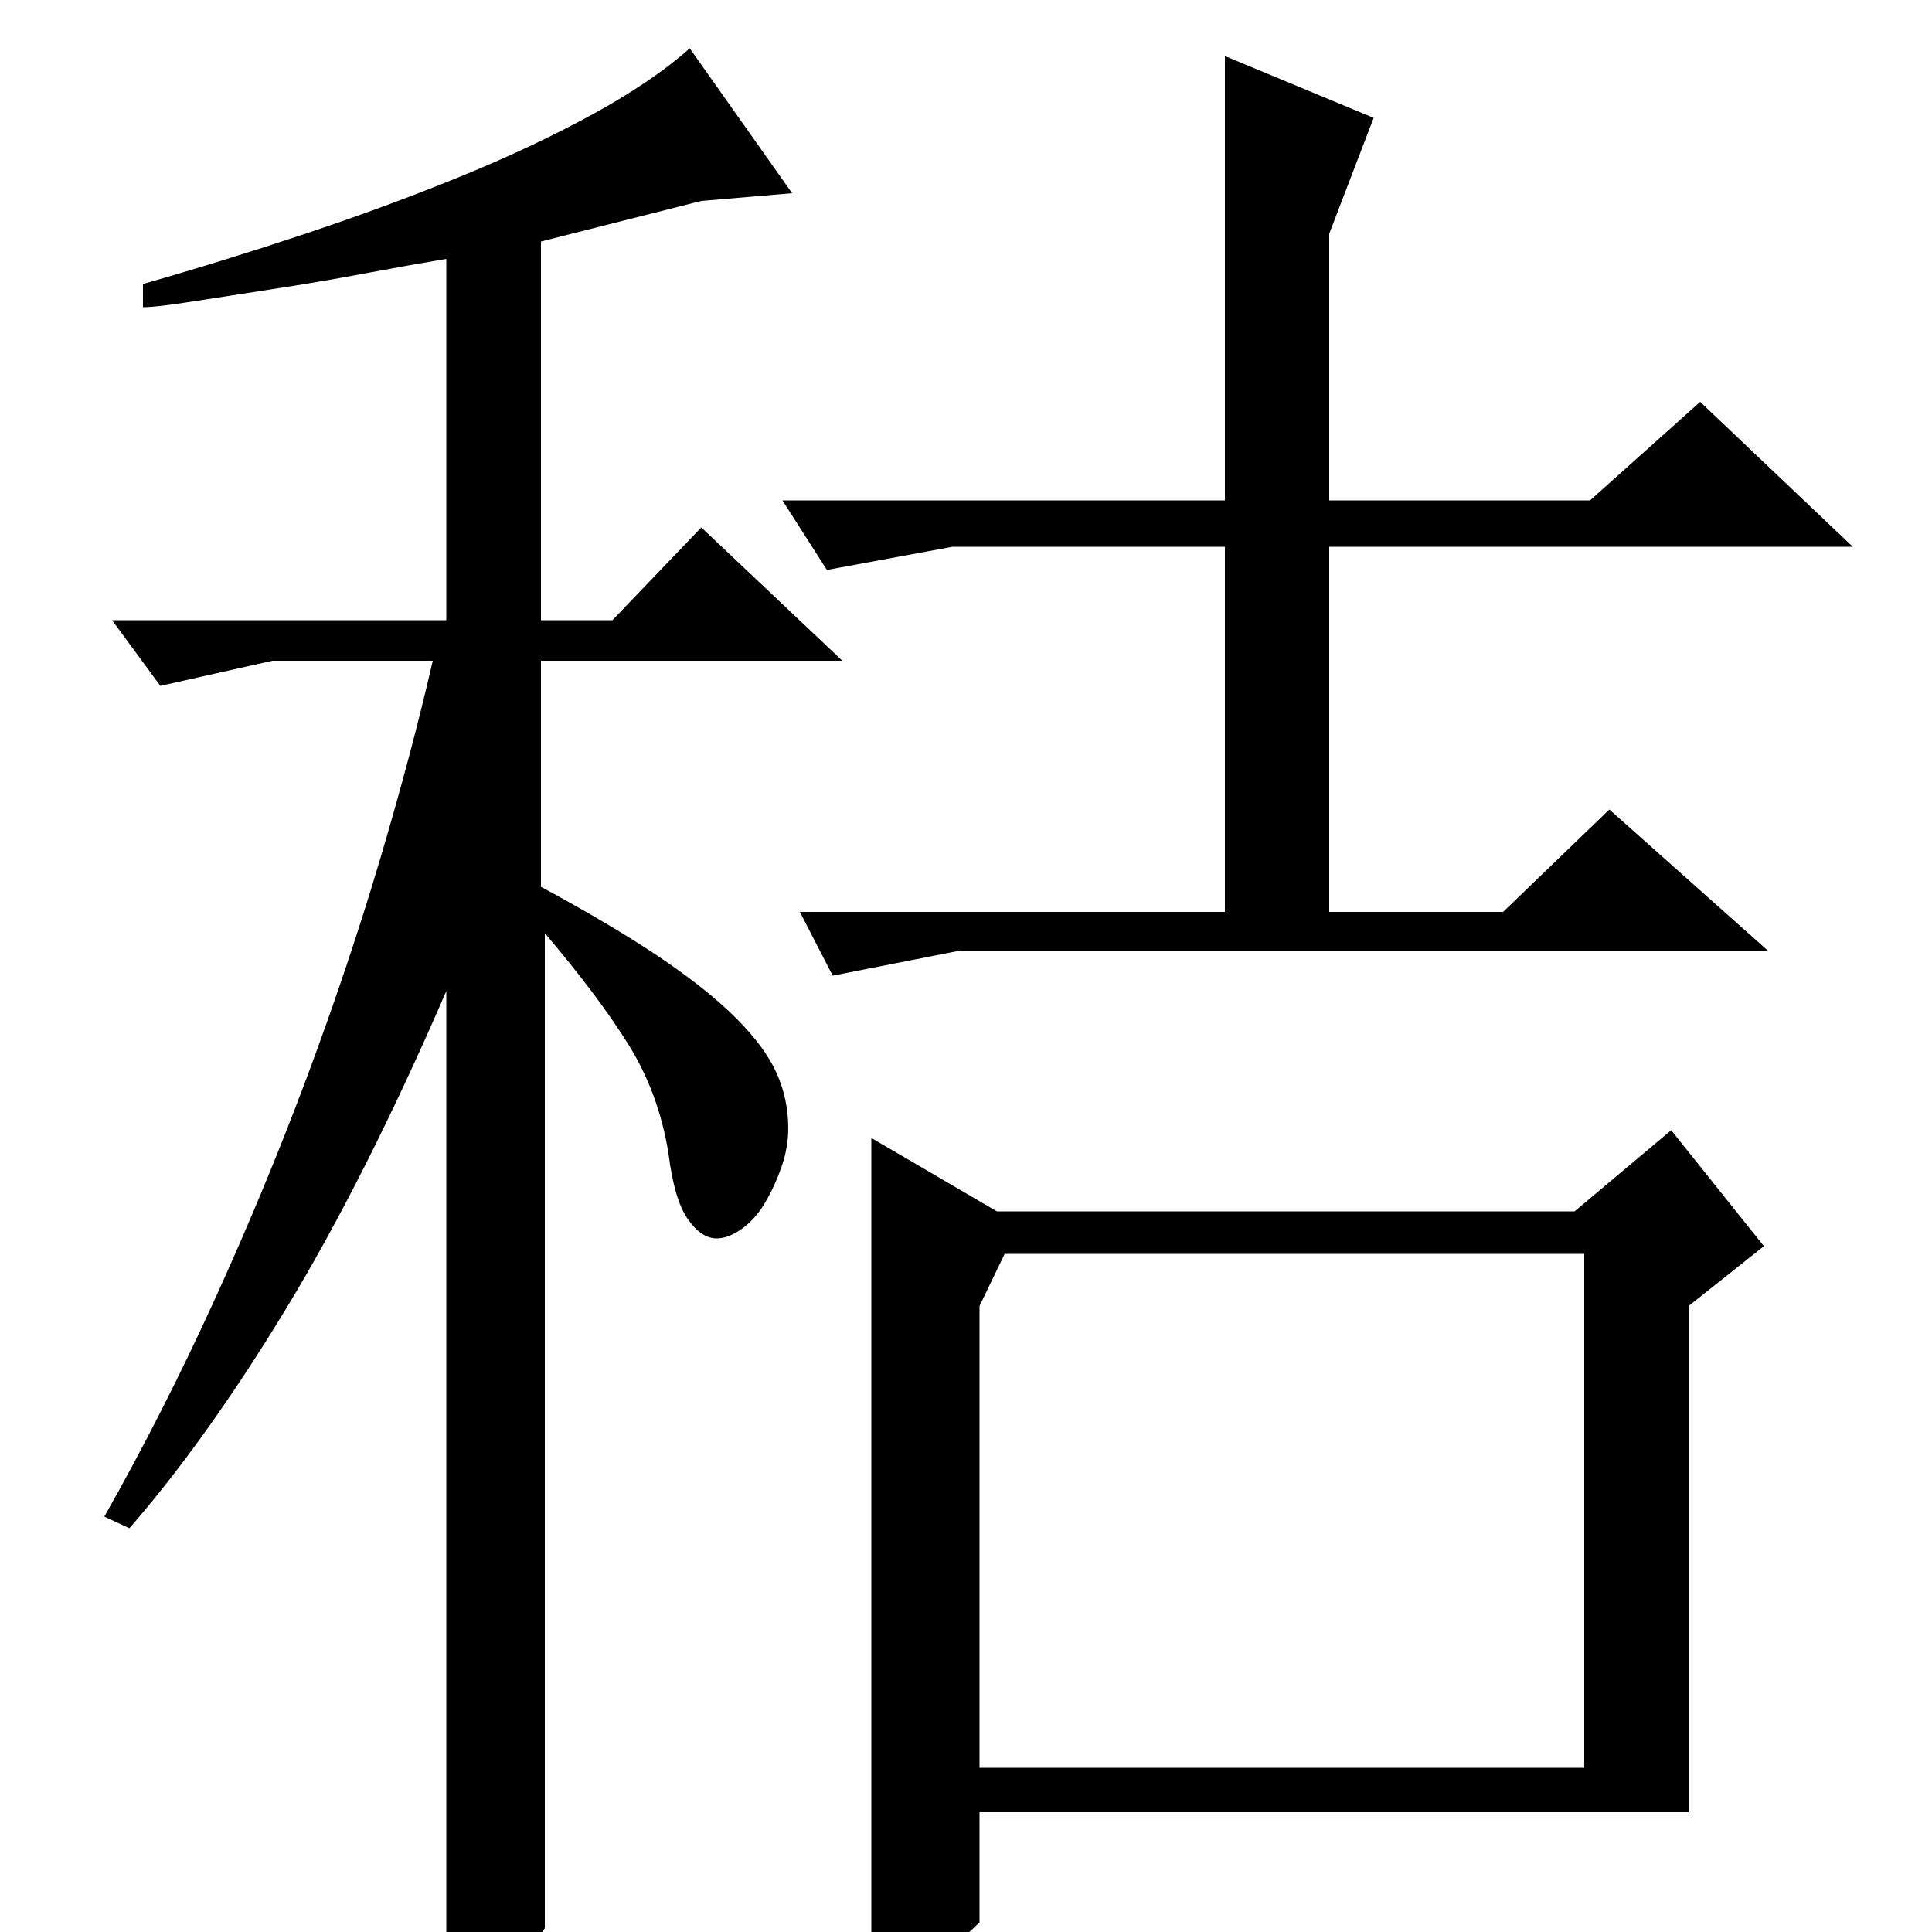 <?xml version="1.0" standalone="no"?>
<!DOCTYPE svg PUBLIC "-//W3C//DTD SVG 1.1//EN" "http://www.w3.org/Graphics/SVG/1.1/DTD/svg11.dtd" >
<svg xmlns="http://www.w3.org/2000/svg" xmlns:xlink="http://www.w3.org/1999/xlink" version="1.1" viewBox="0 -200 1000 1000">
  <g transform="matrix(1 0 0 -1 0 800)">
   <path fill="currentColor"
d="M874 324l39 31l-48 60l-50 -42h-299l-65 38v-431q2 0 3 -0.5t3 -0.5q15 0 27 7.5t23 18.5v57h367v262zM520 351h300v-266h-313v239zM634 741h-229l23 -36l65 12h141v-189h-220l17 -33l66 13h418l-82 73l-55 -53h-90v189h271l-79 75l-57 -51h-135v138l23 60l-77 32v-230z
M282 2q-7 -12 -19 -18.5t-32 -11.5v515q-42 -97 -83 -164.5t-81 -113.5l-13 6q30 53 56.5 111t48 115.5t38 113t27.5 103.5h-83l-58 -13l-25 34h173v187q-18 -3 -42 -7.5t-47 -8t-42 -6.5t-26 -3v12q42 12 84 26t80 29.5t69 32.5t50 34l53 -75l-47 -4l-83 -21v-196h37l46 48
l73 -69h-156v-117q37 -20 61.5 -36.5t39.5 -31.5t21 -28.5t6 -28.5q0 -10 -3.5 -20t-8.5 -18.5t-12 -13.5t-13 -5q-8 0 -15 10t-10 34q-5 31 -20.5 56t-43.5 58v-515z" />
  </g>

</svg>
